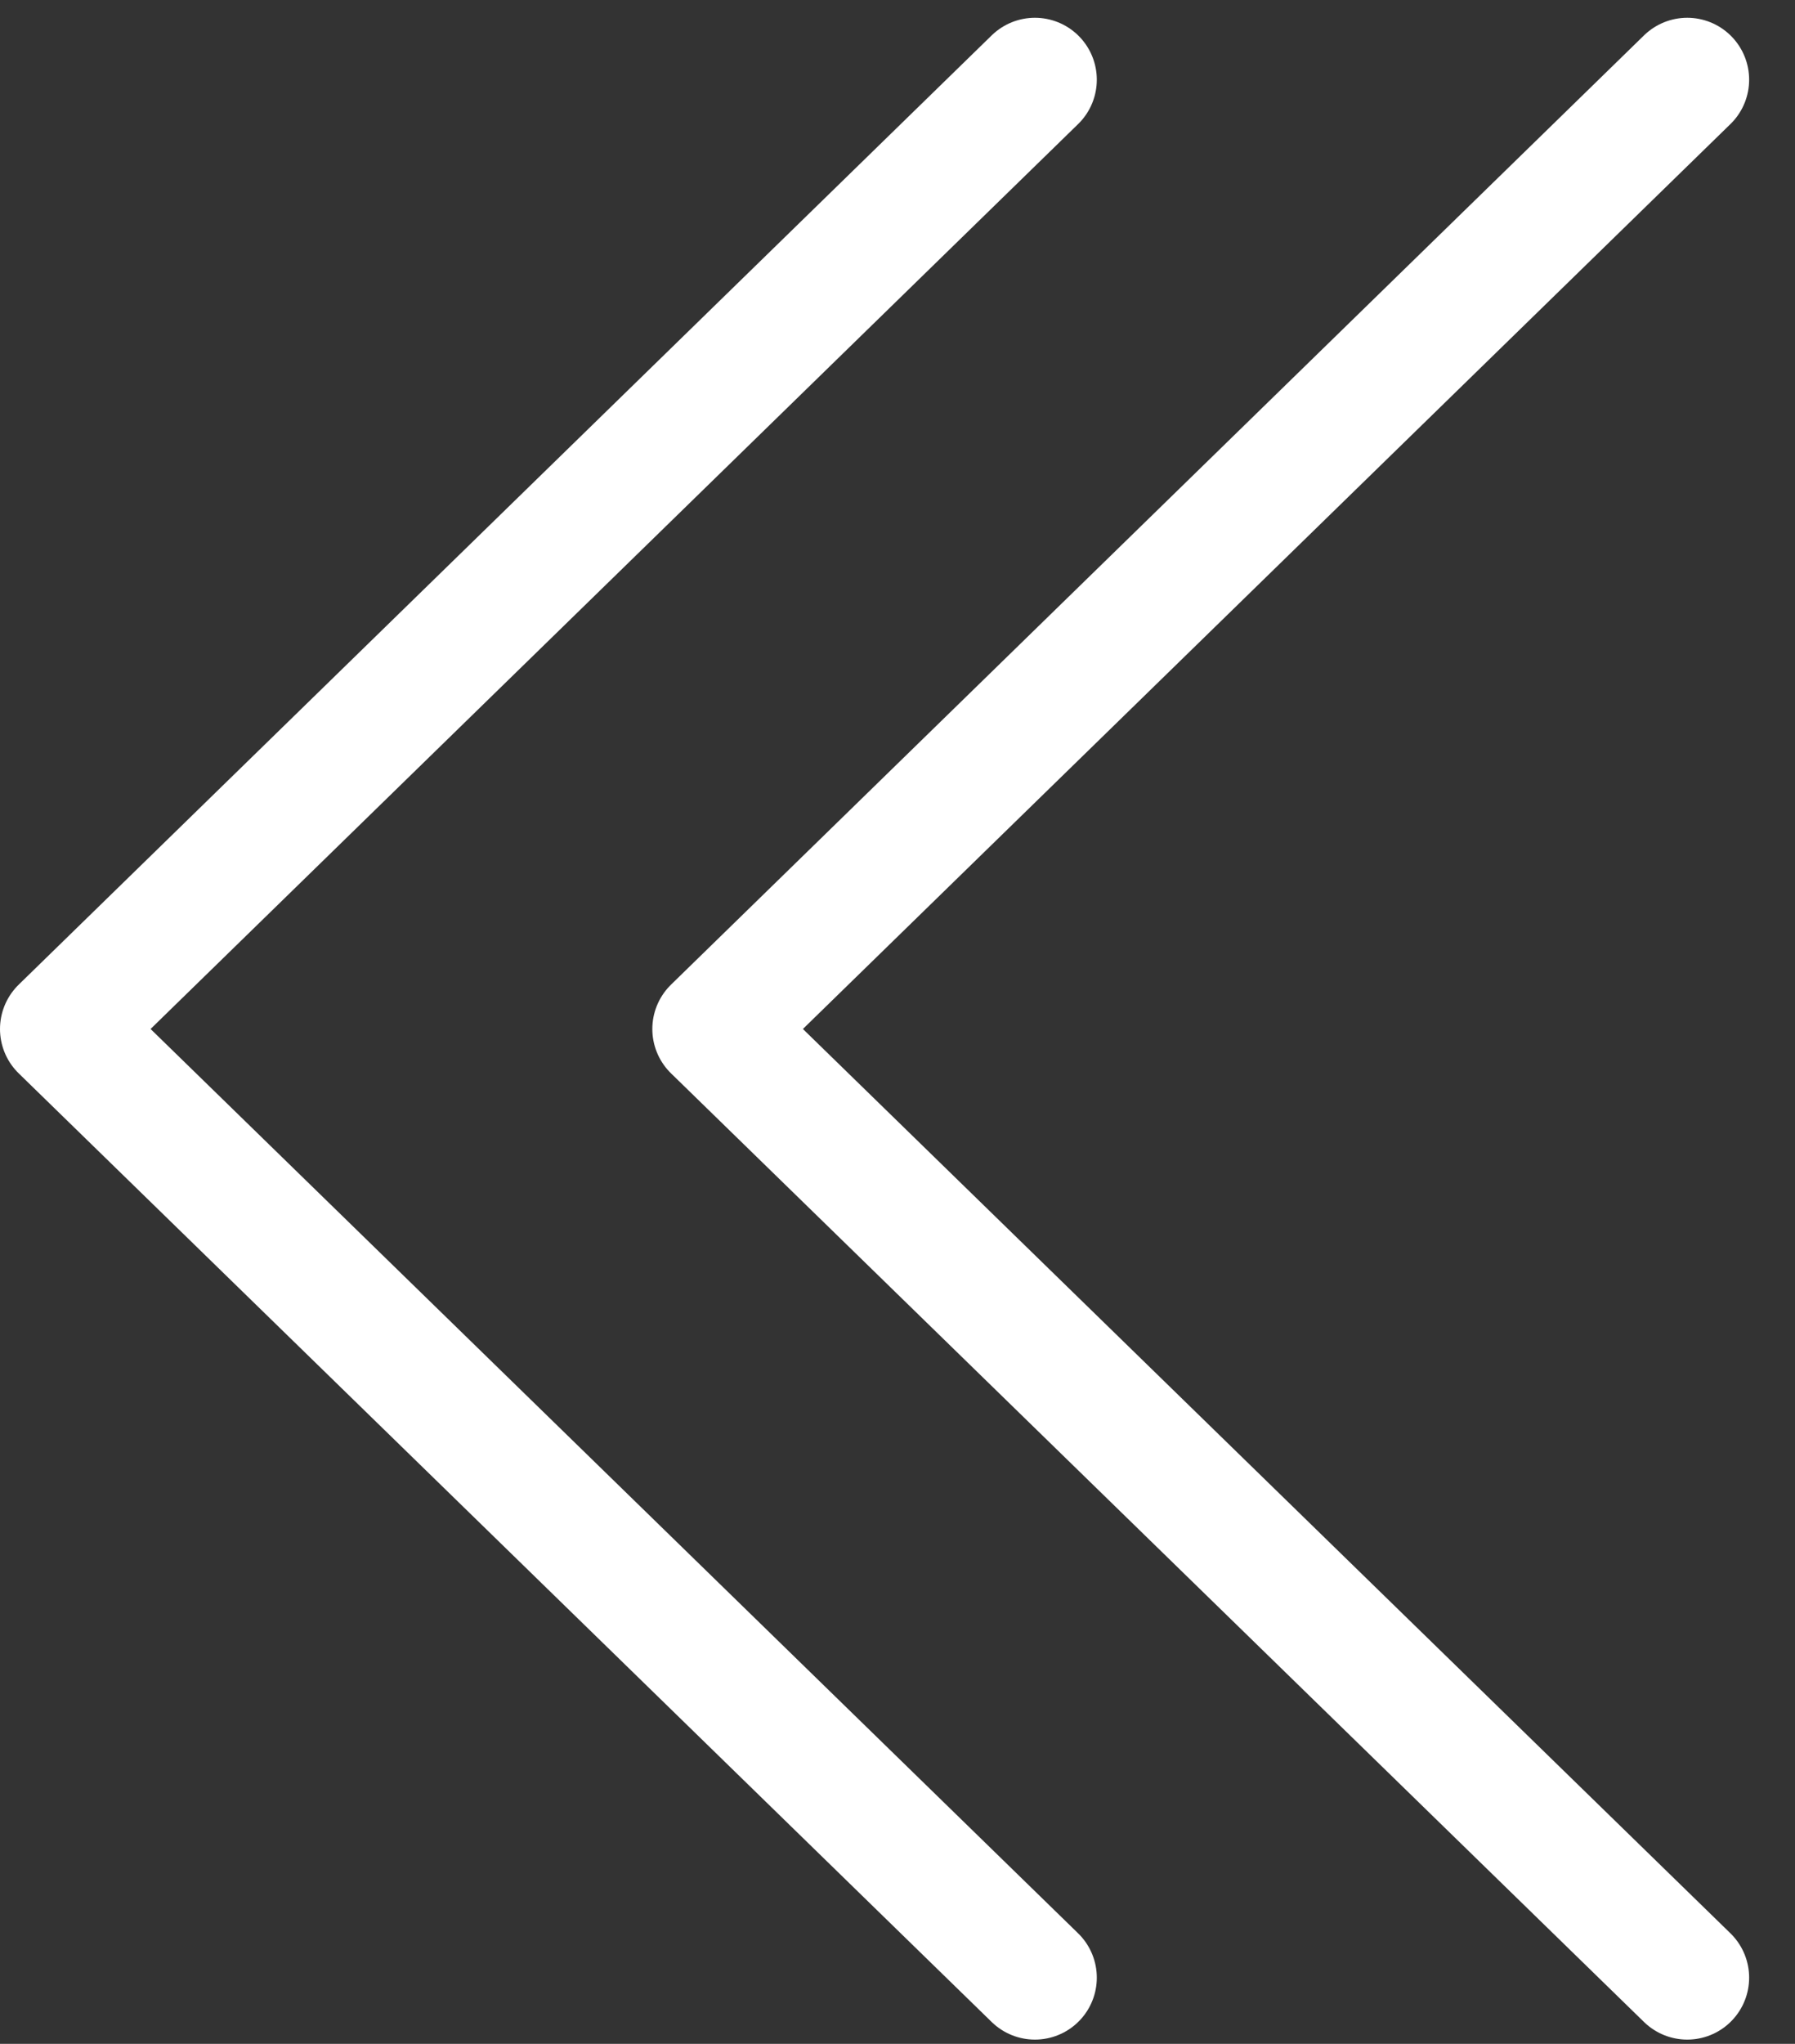 <svg width="29" height="33" viewBox="0 0 29 33" fill="none" xmlns="http://www.w3.org/2000/svg">
<rect x="0" y="0" width="29" height="33" fill="#333333" stroke="none"/>
<path d="M16.72 1.287L1 16.614L16.72 31.931" stroke="white" stroke-width="2" stroke-linecap="round" stroke-linejoin="round"/>
<path d="M27.259 1.287L11.539 16.614L27.259 31.931" stroke="white" stroke-width="2" stroke-linecap="round" stroke-linejoin="round"/>
</svg>
